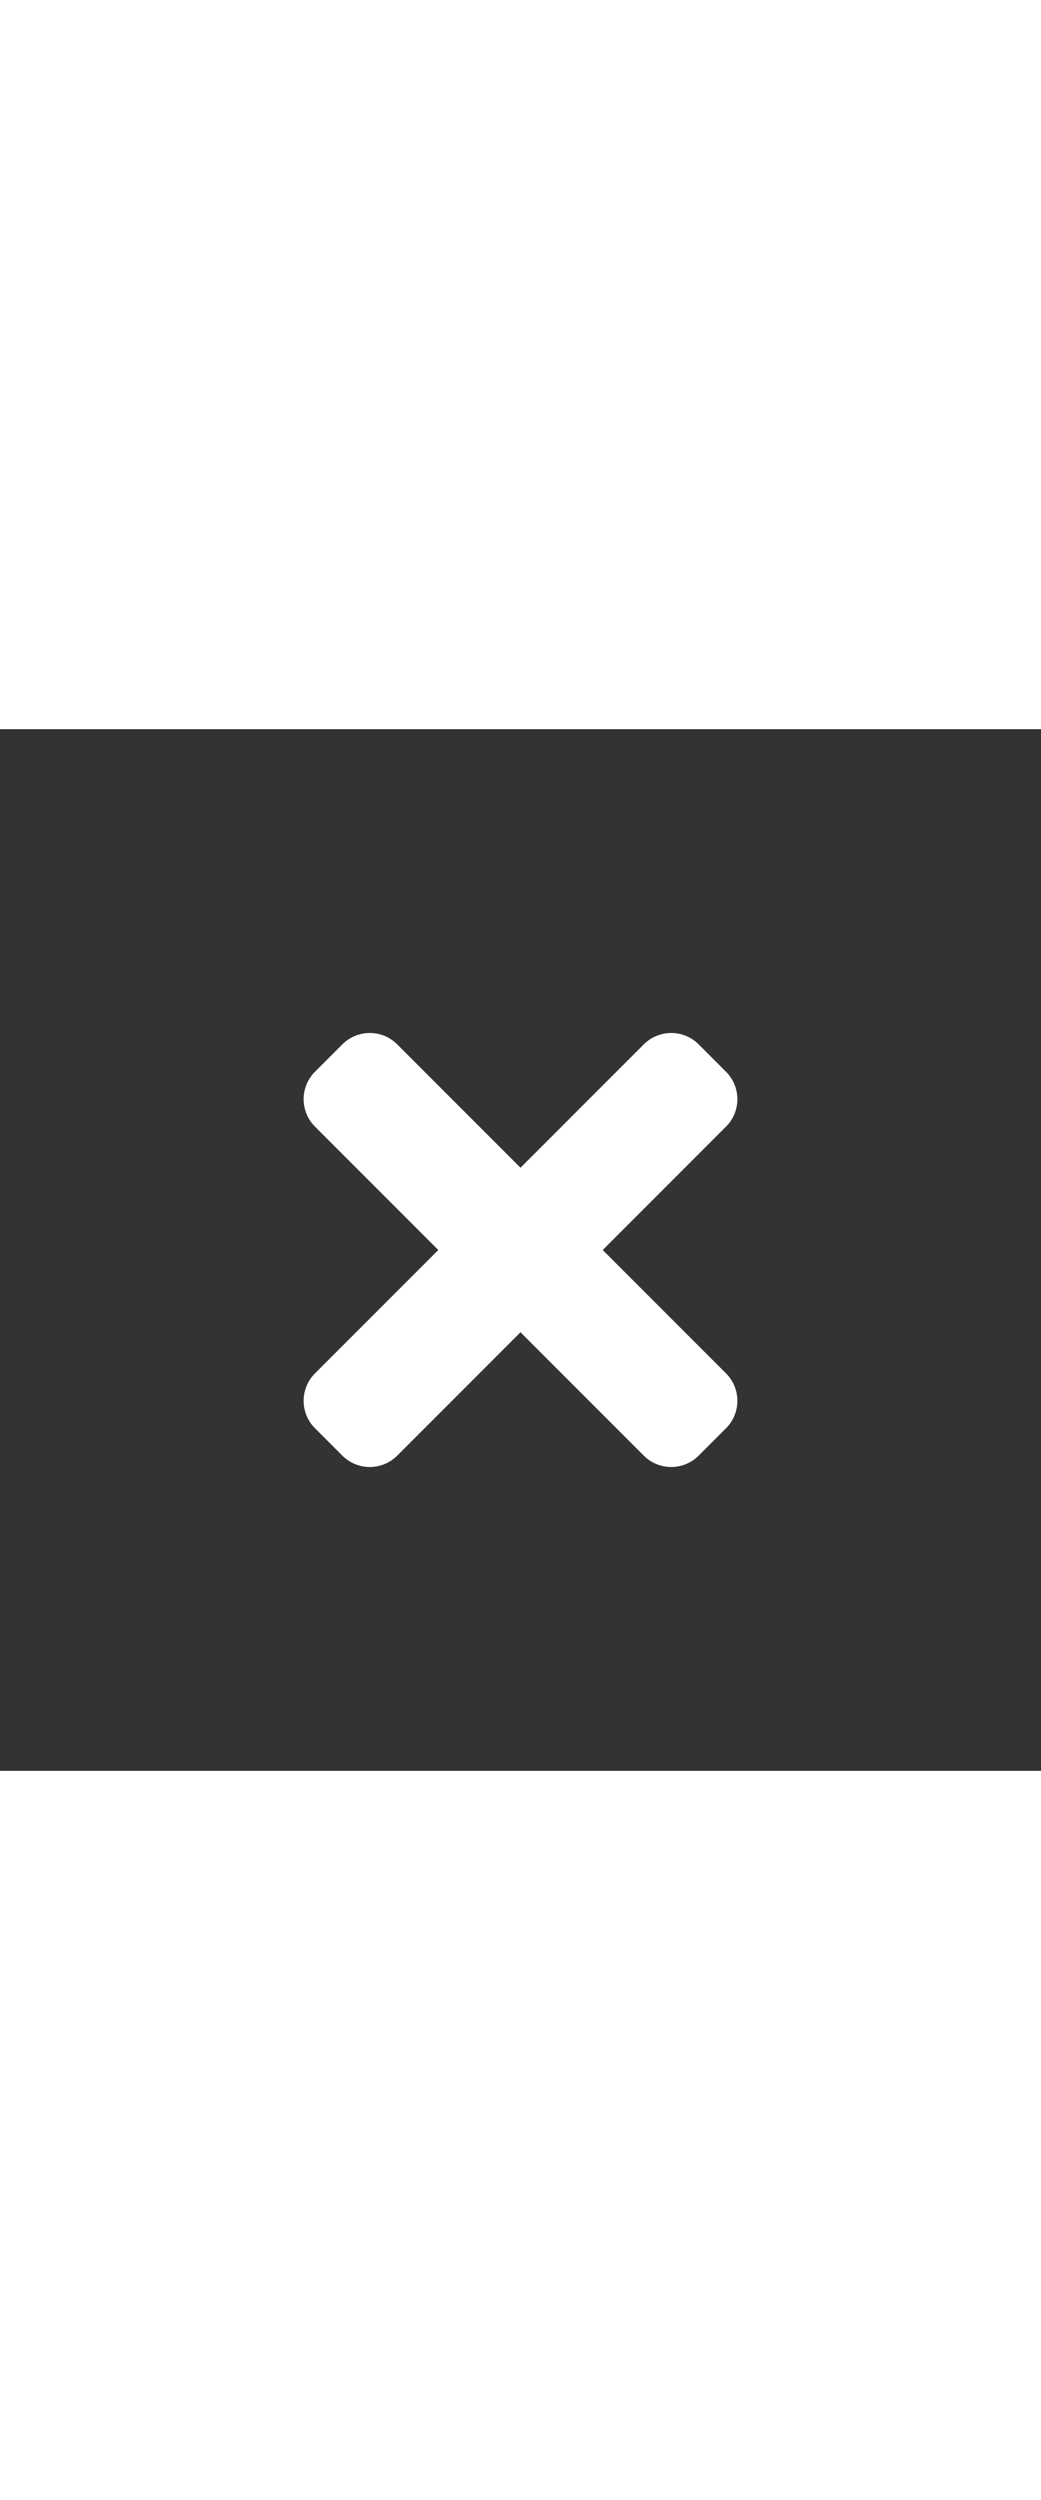 <svg width="20" height="48" viewBox="0 0 48 48" fill="none" xmlns="http://www.w3.org/2000/svg">
<rect x="0" y="0" width="48" height="48" fill="#333333" stroke="none"/>
<path d="M27.791 24L33.477 18.314C34.174 17.616 34.174 16.485 33.477 15.787L32.213 14.523C31.515 13.826 30.384 13.826 29.686 14.523L24 20.209L18.314 14.523C17.616 13.826 16.485 13.826 15.787 14.523L14.523 15.787C13.826 16.485 13.826 17.616 14.523 18.314L20.209 24L14.523 29.686C13.826 30.384 13.826 31.515 14.523 32.213L15.787 33.477C16.485 34.174 17.616 34.174 18.314 33.477L24 27.791L29.686 33.477C30.384 34.174 31.515 34.174 32.213 33.477L33.477 32.213C34.174 31.515 34.174 30.384 33.477 29.686L27.791 24Z" fill="white"/>
</svg>

